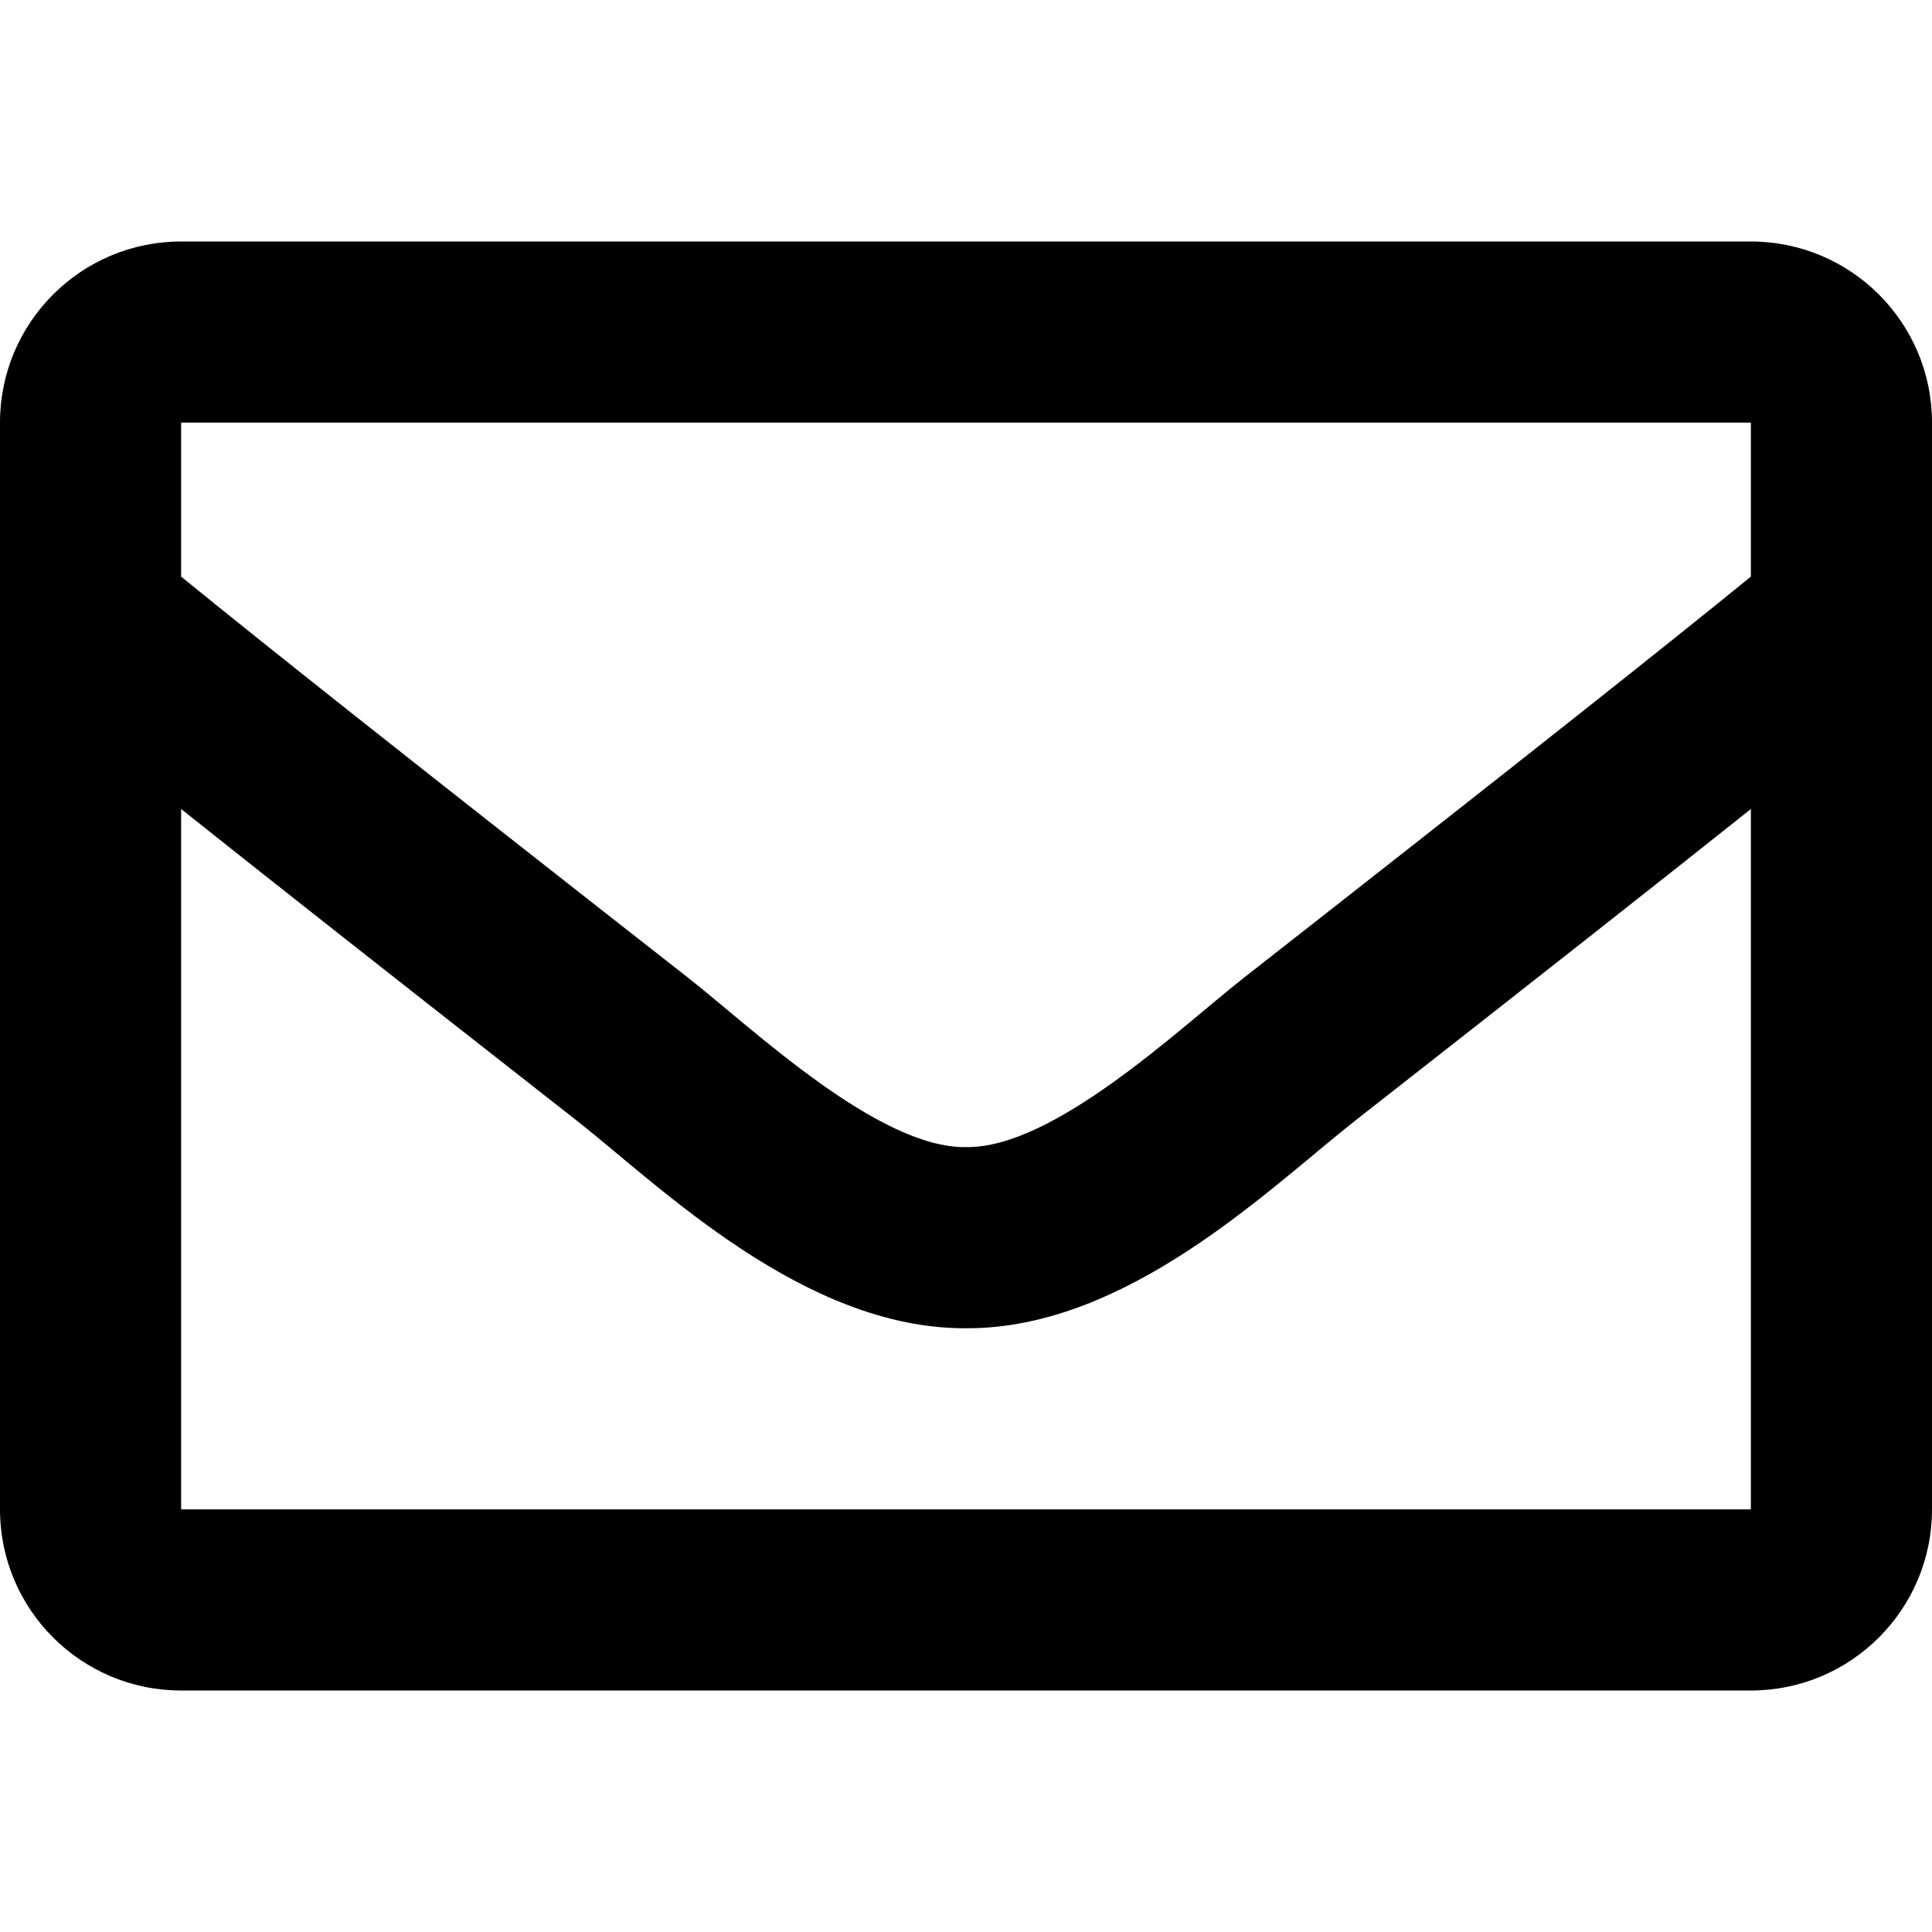 <svg width="12" height="12" viewBox="0 0 512 384"  xmlns="http://www.w3.org/2000/svg">
<path d="M464 0H48C21.49 0 0 21.49 0 48V336C0 362.51 21.49 384 48 384H464C490.51 384 512 362.51 512 336V48C512 21.49 490.51 0 464 0ZM464 48V88.805C441.578 107.064 405.832 135.456 329.413 195.295C312.572 208.542 279.212 240.367 256 239.996C232.792 240.371 199.421 208.537 182.587 195.295C106.18 135.465 70.425 107.067 48 88.805V48H464ZM48 336V150.398C70.914 168.649 103.409 194.26 152.938 233.044C174.795 250.249 213.072 288.23 256 287.999C298.717 288.23 336.509 250.8 359.053 233.052C408.581 194.269 441.085 168.651 464 150.399V336H48Z" />
</svg>
